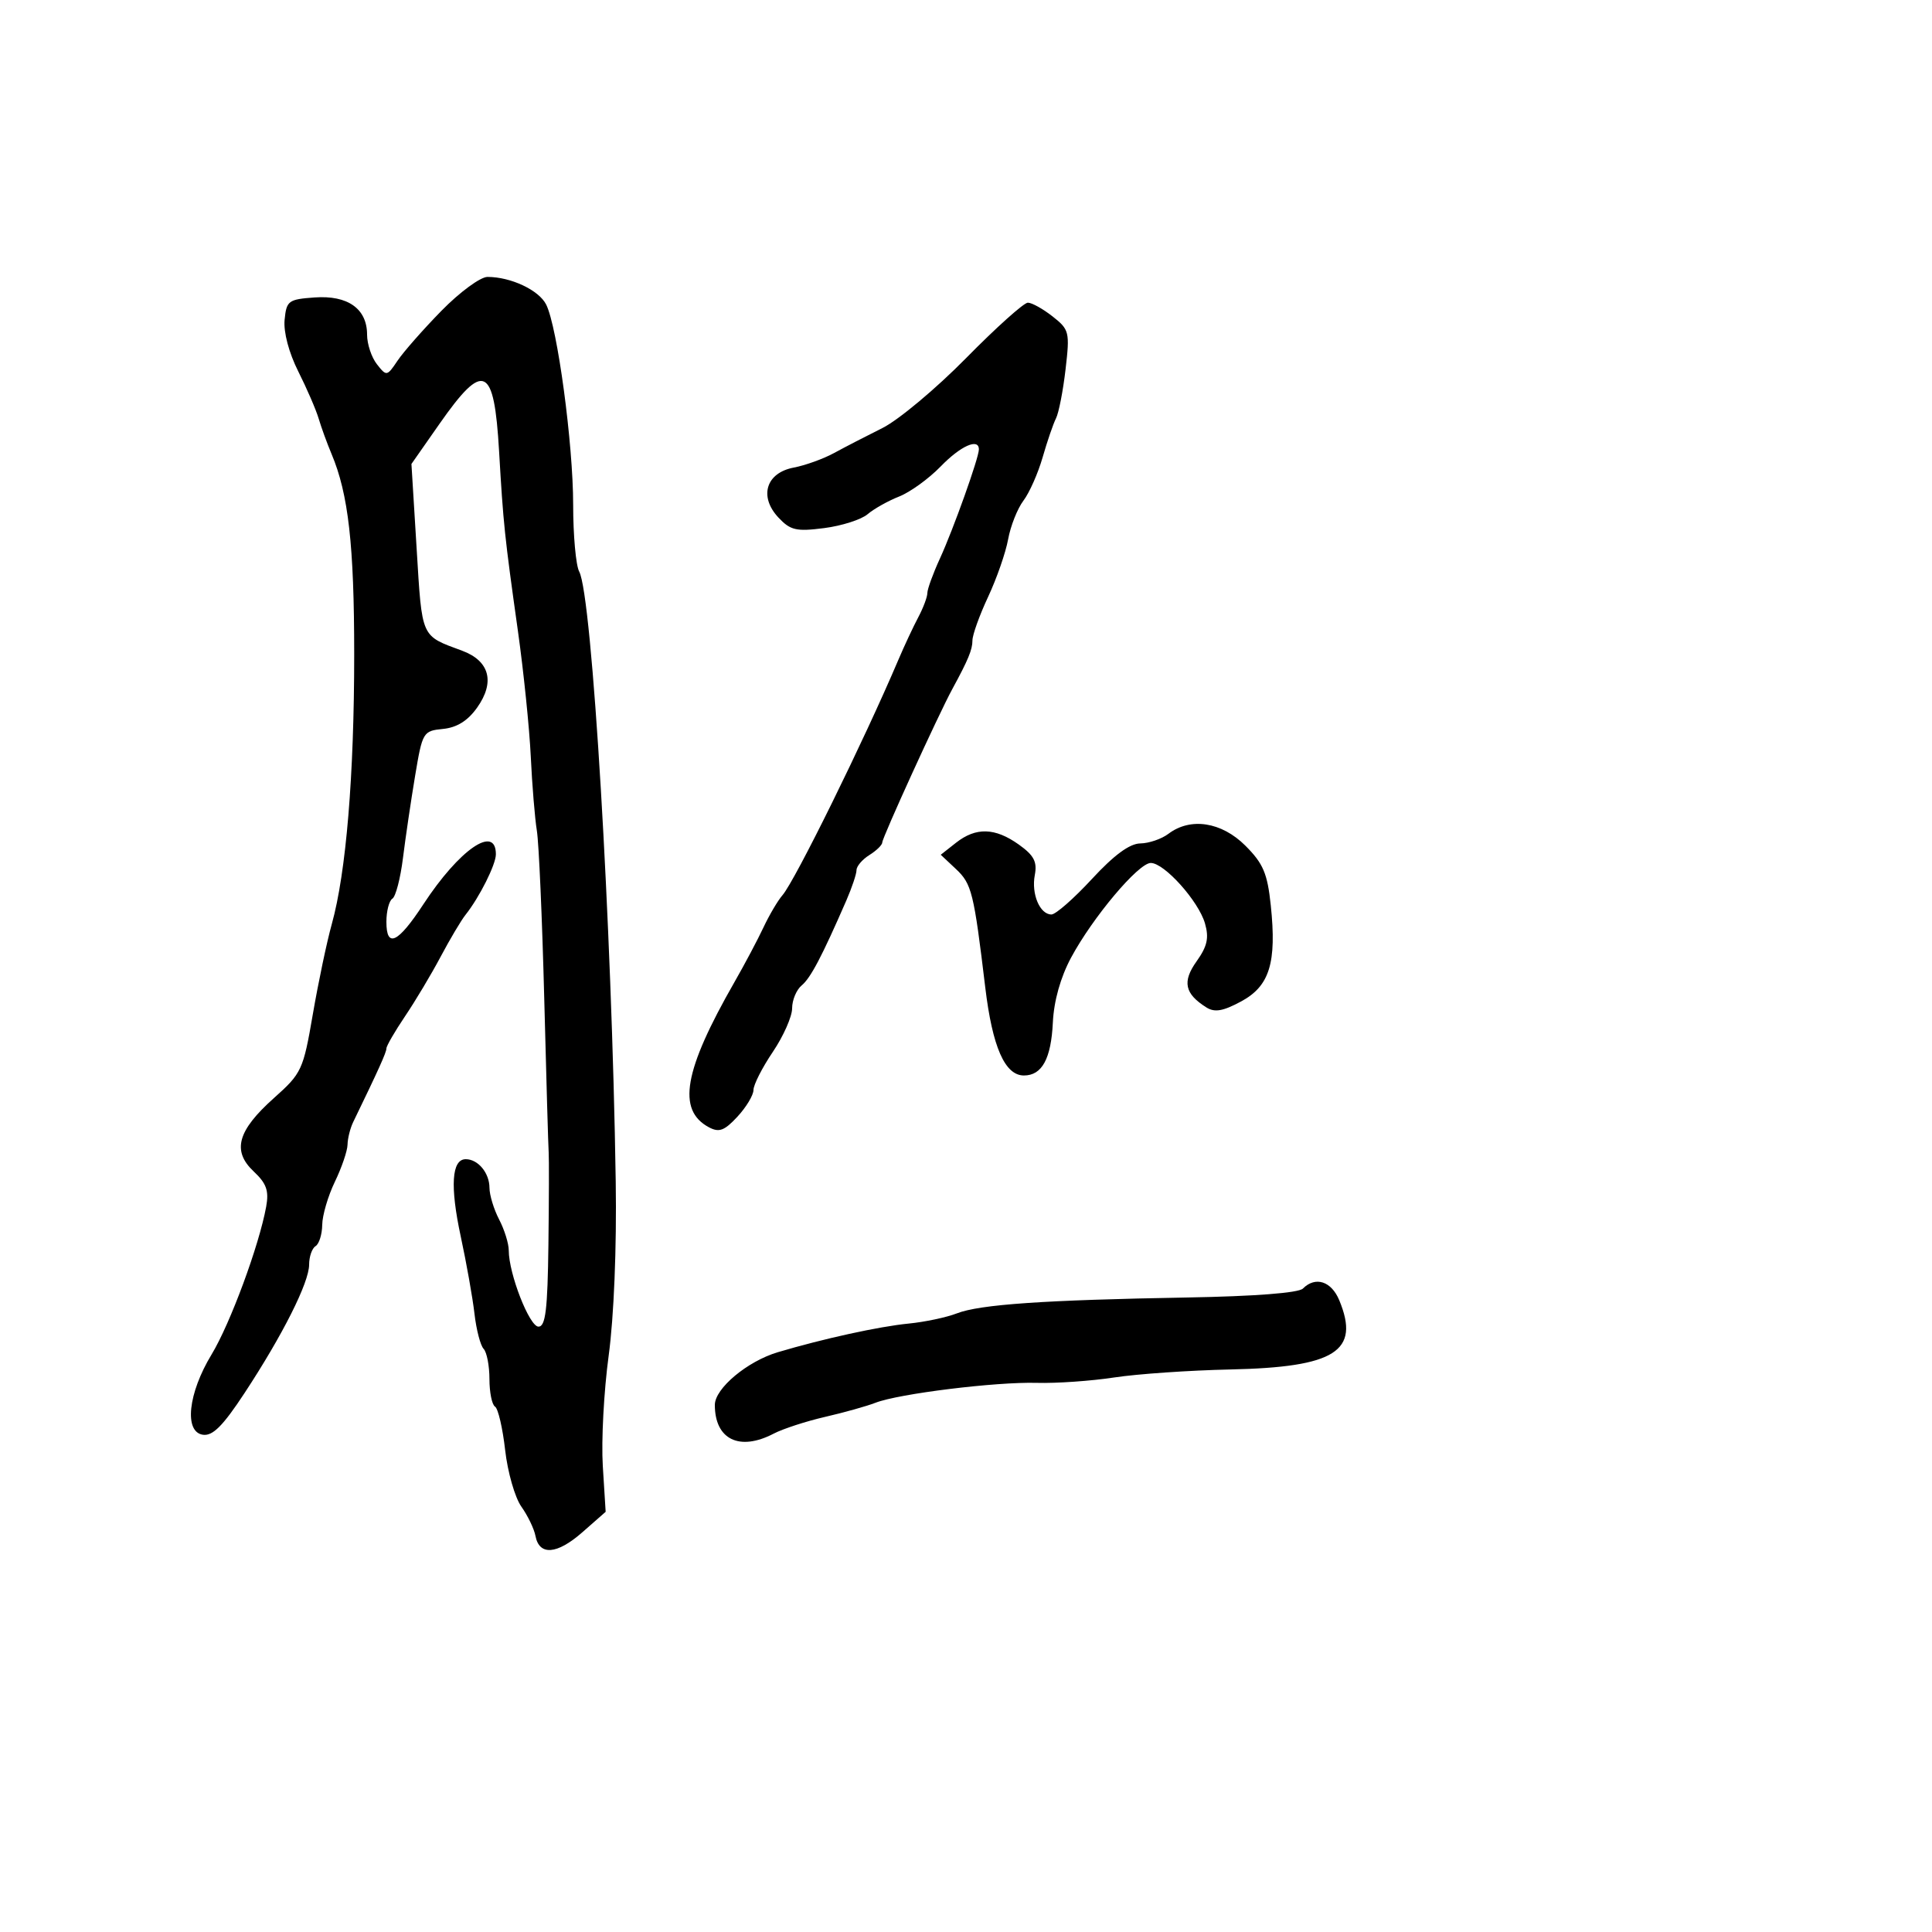 <svg xmlns="http://www.w3.org/2000/svg" width="300" height="300" viewBox="0 0 300 300" version="1.1">
  <defs/>
  <path d="M68.556,48.25 C71.383,45.362 74.597,43 75.699,43 C79.329,43 83.695,45.059 84.812,47.298 C86.556,50.796 89,68.931 89,78.383 C89,83.137 89.423,87.809 89.941,88.764 C91.944,92.462 95.004,143.588 95.61,183.5 C95.766,193.737 95.329,204.478 94.514,210.5 C93.768,216 93.358,223.707 93.602,227.626 L94.046,234.752 L90.426,237.931 C86.481,241.394 83.737,241.604 83.145,238.489 C82.937,237.395 81.951,235.351 80.955,233.947 C79.959,232.542 78.827,228.595 78.44,225.174 C78.053,221.754 77.346,218.714 76.868,218.419 C76.391,218.123 76,216.199 76,214.141 C76,212.083 75.594,209.972 75.097,209.45 C74.6,208.927 73.962,206.475 73.677,204 C73.393,201.525 72.434,196.125 71.545,192 C69.863,184.19 70.133,180 72.319,180 C74.232,180 75.999,182.132 76.006,184.45 C76.01,185.578 76.685,187.789 77.506,189.364 C78.328,190.94 79,193.105 79,194.176 C79,197.777 82.21,206 83.615,206 C84.714,206 85.032,203.37 85.158,193.25 C85.244,186.238 85.263,179.825 85.2,179 C85.137,178.175 84.826,167.375 84.508,155 C84.191,142.625 83.676,130.925 83.365,129 C83.053,127.075 82.628,121.9 82.42,117.5 C82.212,113.1 81.314,104.325 80.425,98 C78.346,83.217 78.154,81.382 77.496,70.043 C76.724,56.724 75.109,55.994 68.221,65.847 L63.888,72.045 L64.694,85.167 C65.558,99.232 65.298,98.648 71.763,101.044 C76.038,102.629 76.9,105.928 74.074,109.897 C72.628,111.927 70.943,112.976 68.787,113.188 C65.695,113.493 65.595,113.661 64.453,120.5 C63.81,124.35 62.964,130.08 62.572,133.234 C62.18,136.388 61.442,139.227 60.93,139.543 C60.419,139.859 60,141.479 60,143.142 C60,147.298 61.787,146.453 65.731,140.432 C71.322,131.896 77,127.977 77,132.655 C77,134.246 74.444,139.343 72.29,142.047 C71.612,142.898 69.874,145.823 68.427,148.547 C66.981,151.271 64.493,155.435 62.898,157.8 C61.304,160.165 60.001,162.415 60.003,162.8 C60.005,163.403 58.774,166.13 54.842,174.236 C54.379,175.191 53.985,176.766 53.966,177.736 C53.947,178.706 53.063,181.3 52,183.5 C50.937,185.7 50.053,188.711 50.034,190.191 C50.015,191.671 49.55,193.16 49,193.5 C48.45,193.84 48,195.134 48,196.376 C48,199.144 43.895,207.305 37.969,216.318 C34.617,221.417 33.031,223.006 31.513,222.788 C28.555,222.364 29.201,216.346 32.85,210.328 C35.747,205.549 40.233,193.409 41.331,187.377 C41.782,184.899 41.383,183.769 39.397,181.904 C36,178.712 36.869,175.563 42.543,170.5 C46.854,166.653 47.085,166.156 48.574,157.5 C49.426,152.55 50.751,146.25 51.518,143.5 C53.745,135.515 55,120.425 55,101.616 C55,84.671 54.101,76.711 51.486,70.5 C50.791,68.85 49.889,66.375 49.482,65 C49.074,63.625 47.648,60.326 46.313,57.67 C44.86,54.779 44.009,51.567 44.193,49.67 C44.481,46.699 44.774,46.48 48.852,46.188 C54.005,45.818 57,47.941 57,51.964 C57,53.423 57.687,55.491 58.527,56.559 C60.021,58.459 60.09,58.447 61.735,56 C62.66,54.625 65.729,51.138 68.556,48.25 Z M150.01,55.609 C154.668,50.874 158.986,47 159.605,47 C160.224,47 161.953,47.962 163.447,49.137 C166.042,51.178 166.133,51.549 165.46,57.347 C165.072,60.687 164.404,64.113 163.975,64.96 C163.546,65.807 162.614,68.525 161.903,71 C161.193,73.475 159.85,76.509 158.919,77.741 C157.988,78.974 156.918,81.674 156.542,83.741 C156.166,85.809 154.765,89.835 153.429,92.688 C152.093,95.542 151,98.585 151,99.452 C151,100.876 150.34,102.47 147.872,107 C145.746,110.905 137,130.06 137,130.812 C137,131.201 136.1,132.081 135,132.768 C133.9,133.455 133,134.508 133,135.107 C133,135.707 132.284,137.841 131.409,139.849 C127.614,148.554 125.876,151.858 124.485,153.013 C123.668,153.69 123,155.292 123,156.572 C123,157.852 121.65,160.9 120,163.345 C118.35,165.79 117,168.447 117,169.249 C117,170.051 115.88,171.917 114.51,173.395 C112.483,175.582 111.659,175.888 110.078,175.042 C105.093,172.374 106.172,166.246 114.047,152.5 C115.622,149.75 117.651,145.925 118.555,144 C119.459,142.075 120.788,139.825 121.507,139 C123.437,136.787 134.174,114.981 139.479,102.5 C140.414,100.3 141.814,97.306 142.59,95.846 C143.365,94.386 144,92.693 144,92.085 C144,91.476 144.876,89.071 145.946,86.739 C148.03,82.2 152,71.082 152,69.785 C152,67.969 149.165,69.234 146.065,72.433 C144.235,74.321 141.334,76.42 139.619,77.098 C137.903,77.775 135.698,79.013 134.719,79.848 C133.739,80.683 130.704,81.653 127.974,82.003 C123.647,82.558 122.738,82.35 120.883,80.375 C117.818,77.113 118.938,73.424 123.241,72.608 C125.033,72.267 127.85,71.253 129.5,70.353 C131.15,69.453 134.534,67.704 137.02,66.467 C139.506,65.23 145.352,60.343 150.01,55.609 Z M202.31,200.09 C204.259,198.141 206.731,198.936 207.961,201.905 C211.242,209.826 207.343,212.299 191.017,212.651 C184.702,212.787 176.602,213.345 173.017,213.892 C169.433,214.439 164.025,214.816 161,214.73 C154.667,214.549 139.544,216.415 135.944,217.82 C134.6,218.345 131.081,219.332 128.124,220.012 C125.167,220.693 121.567,221.866 120.124,222.619 C114.819,225.387 111,223.518 111,218.155 C111,215.598 116.039,211.381 120.781,209.97 C127.83,207.872 136.512,205.971 141.084,205.525 C143.606,205.278 146.981,204.564 148.584,203.939 C152.139,202.552 162.151,201.862 184.36,201.474 C194.801,201.291 201.636,200.764 202.31,200.09 Z M181.441,129.468 C184.866,126.877 189.691,127.624 193.383,131.317 C196.15,134.083 196.804,135.618 197.324,140.567 C198.263,149.498 197.15,153.112 192.727,155.5 C189.918,157.017 188.613,157.242 187.328,156.433 C183.95,154.306 183.553,152.436 185.808,149.27 C187.469,146.937 187.756,145.639 187.109,143.388 C186.112,139.924 180.801,134 178.692,134 C176.781,134 169.681,142.435 166.315,148.704 C164.677,151.756 163.649,155.411 163.488,158.756 C163.216,164.407 161.802,167 158.993,167 C156.041,167 154.101,162.581 152.99,153.323 C151.218,138.567 150.891,137.246 148.442,134.946 L146.079,132.726 L148.447,130.863 C151.545,128.426 154.5,128.508 158.187,131.133 C160.552,132.817 161.077,133.815 160.684,135.872 C160.122,138.812 161.466,142 163.267,142 C163.925,142 166.749,139.525 169.542,136.5 C172.981,132.775 175.408,130.99 177.06,130.968 C178.402,130.951 180.374,130.276 181.441,129.468 Z"/>
</svg>

